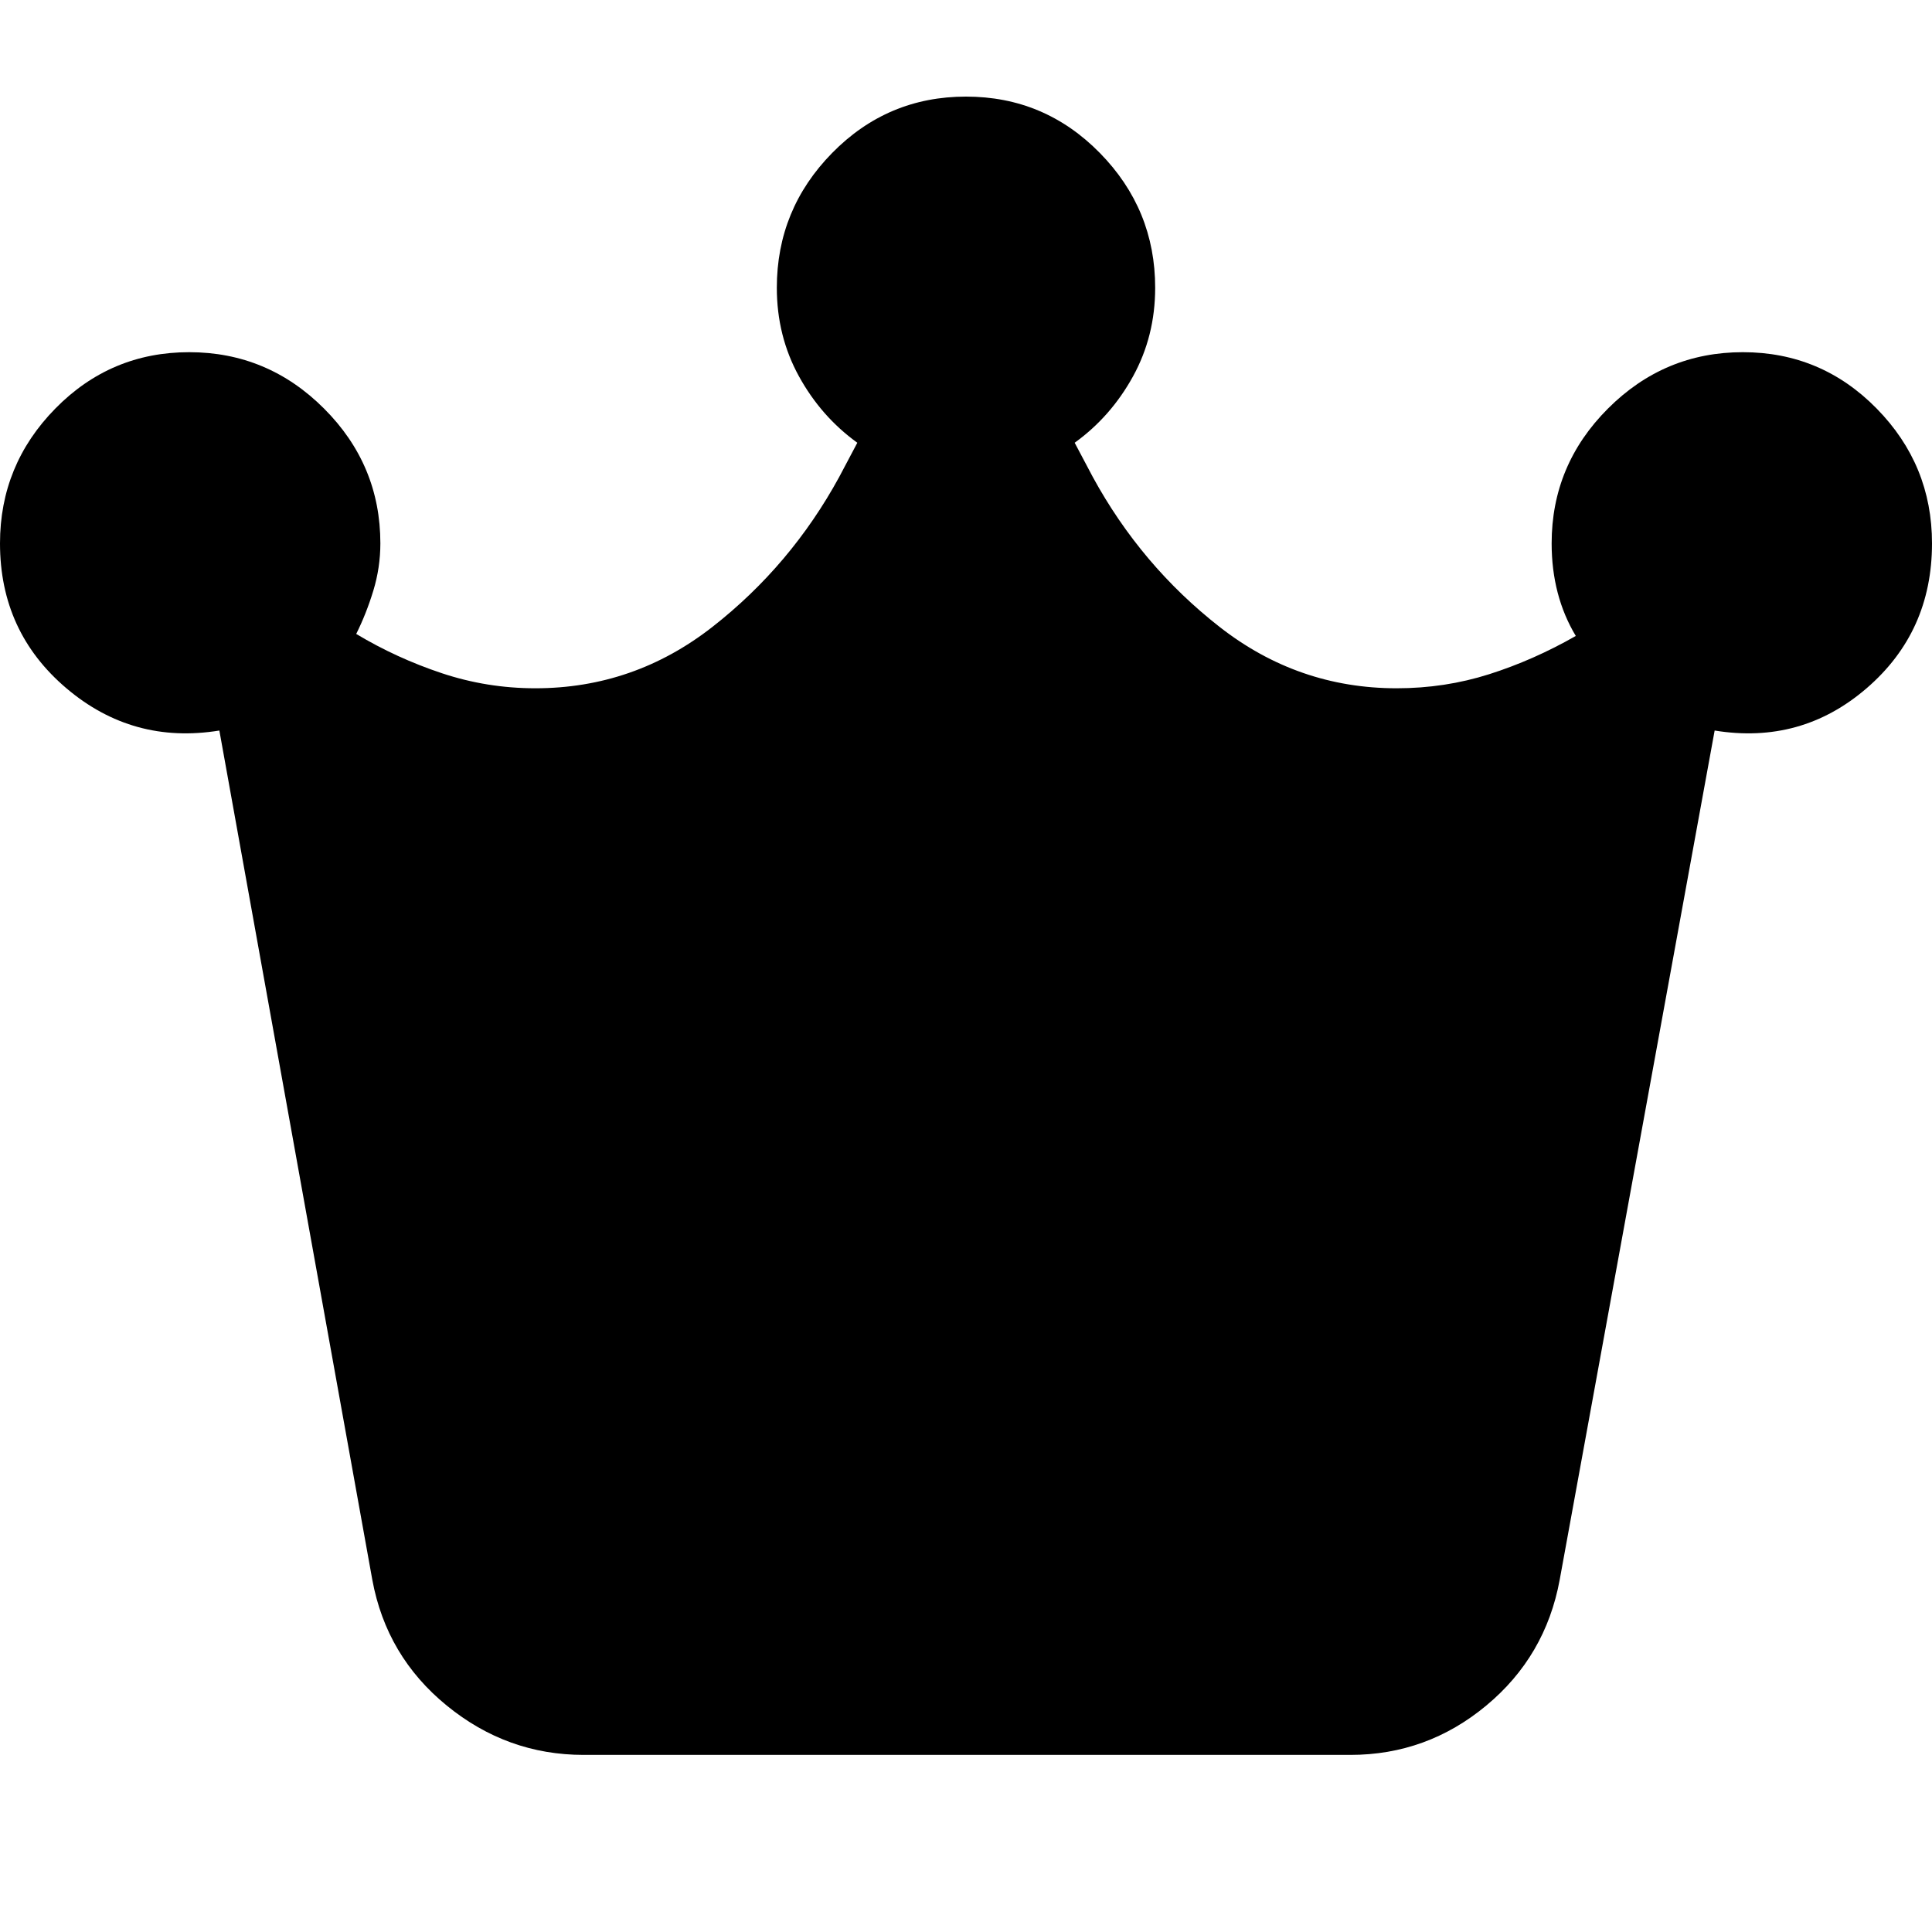 <svg xmlns="http://www.w3.org/2000/svg" height="24" viewBox="0 -960 960 960" width="24"><path d="M290-88q-38 0-68-24.5T185-175l-76-422q-43 7-76-21T0-690q0-39 27.5-67T94-785q39 0 67 28t28 67q0 12-3.5 23.5T177-645q20 12 42.5 19.5T266-618q49 0 88-30.5t63-74.5l9-17q-18-13-29-33t-11-44q0-39 27.5-67t66.5-28q39 0 66.5 28t27.5 67q0 24-11 44t-29 33l9 17q24 44 63 74.5t88 30.5q24 0 46-7t43-19q-6-10-9-21.5t-3-24.5q0-39 28-67t67-28q39 0 66.5 28t27.5 67q0 44-32.5 72T852-597l-77 422q-7 38-36.5 62.5T671-88H290Z"/></svg>